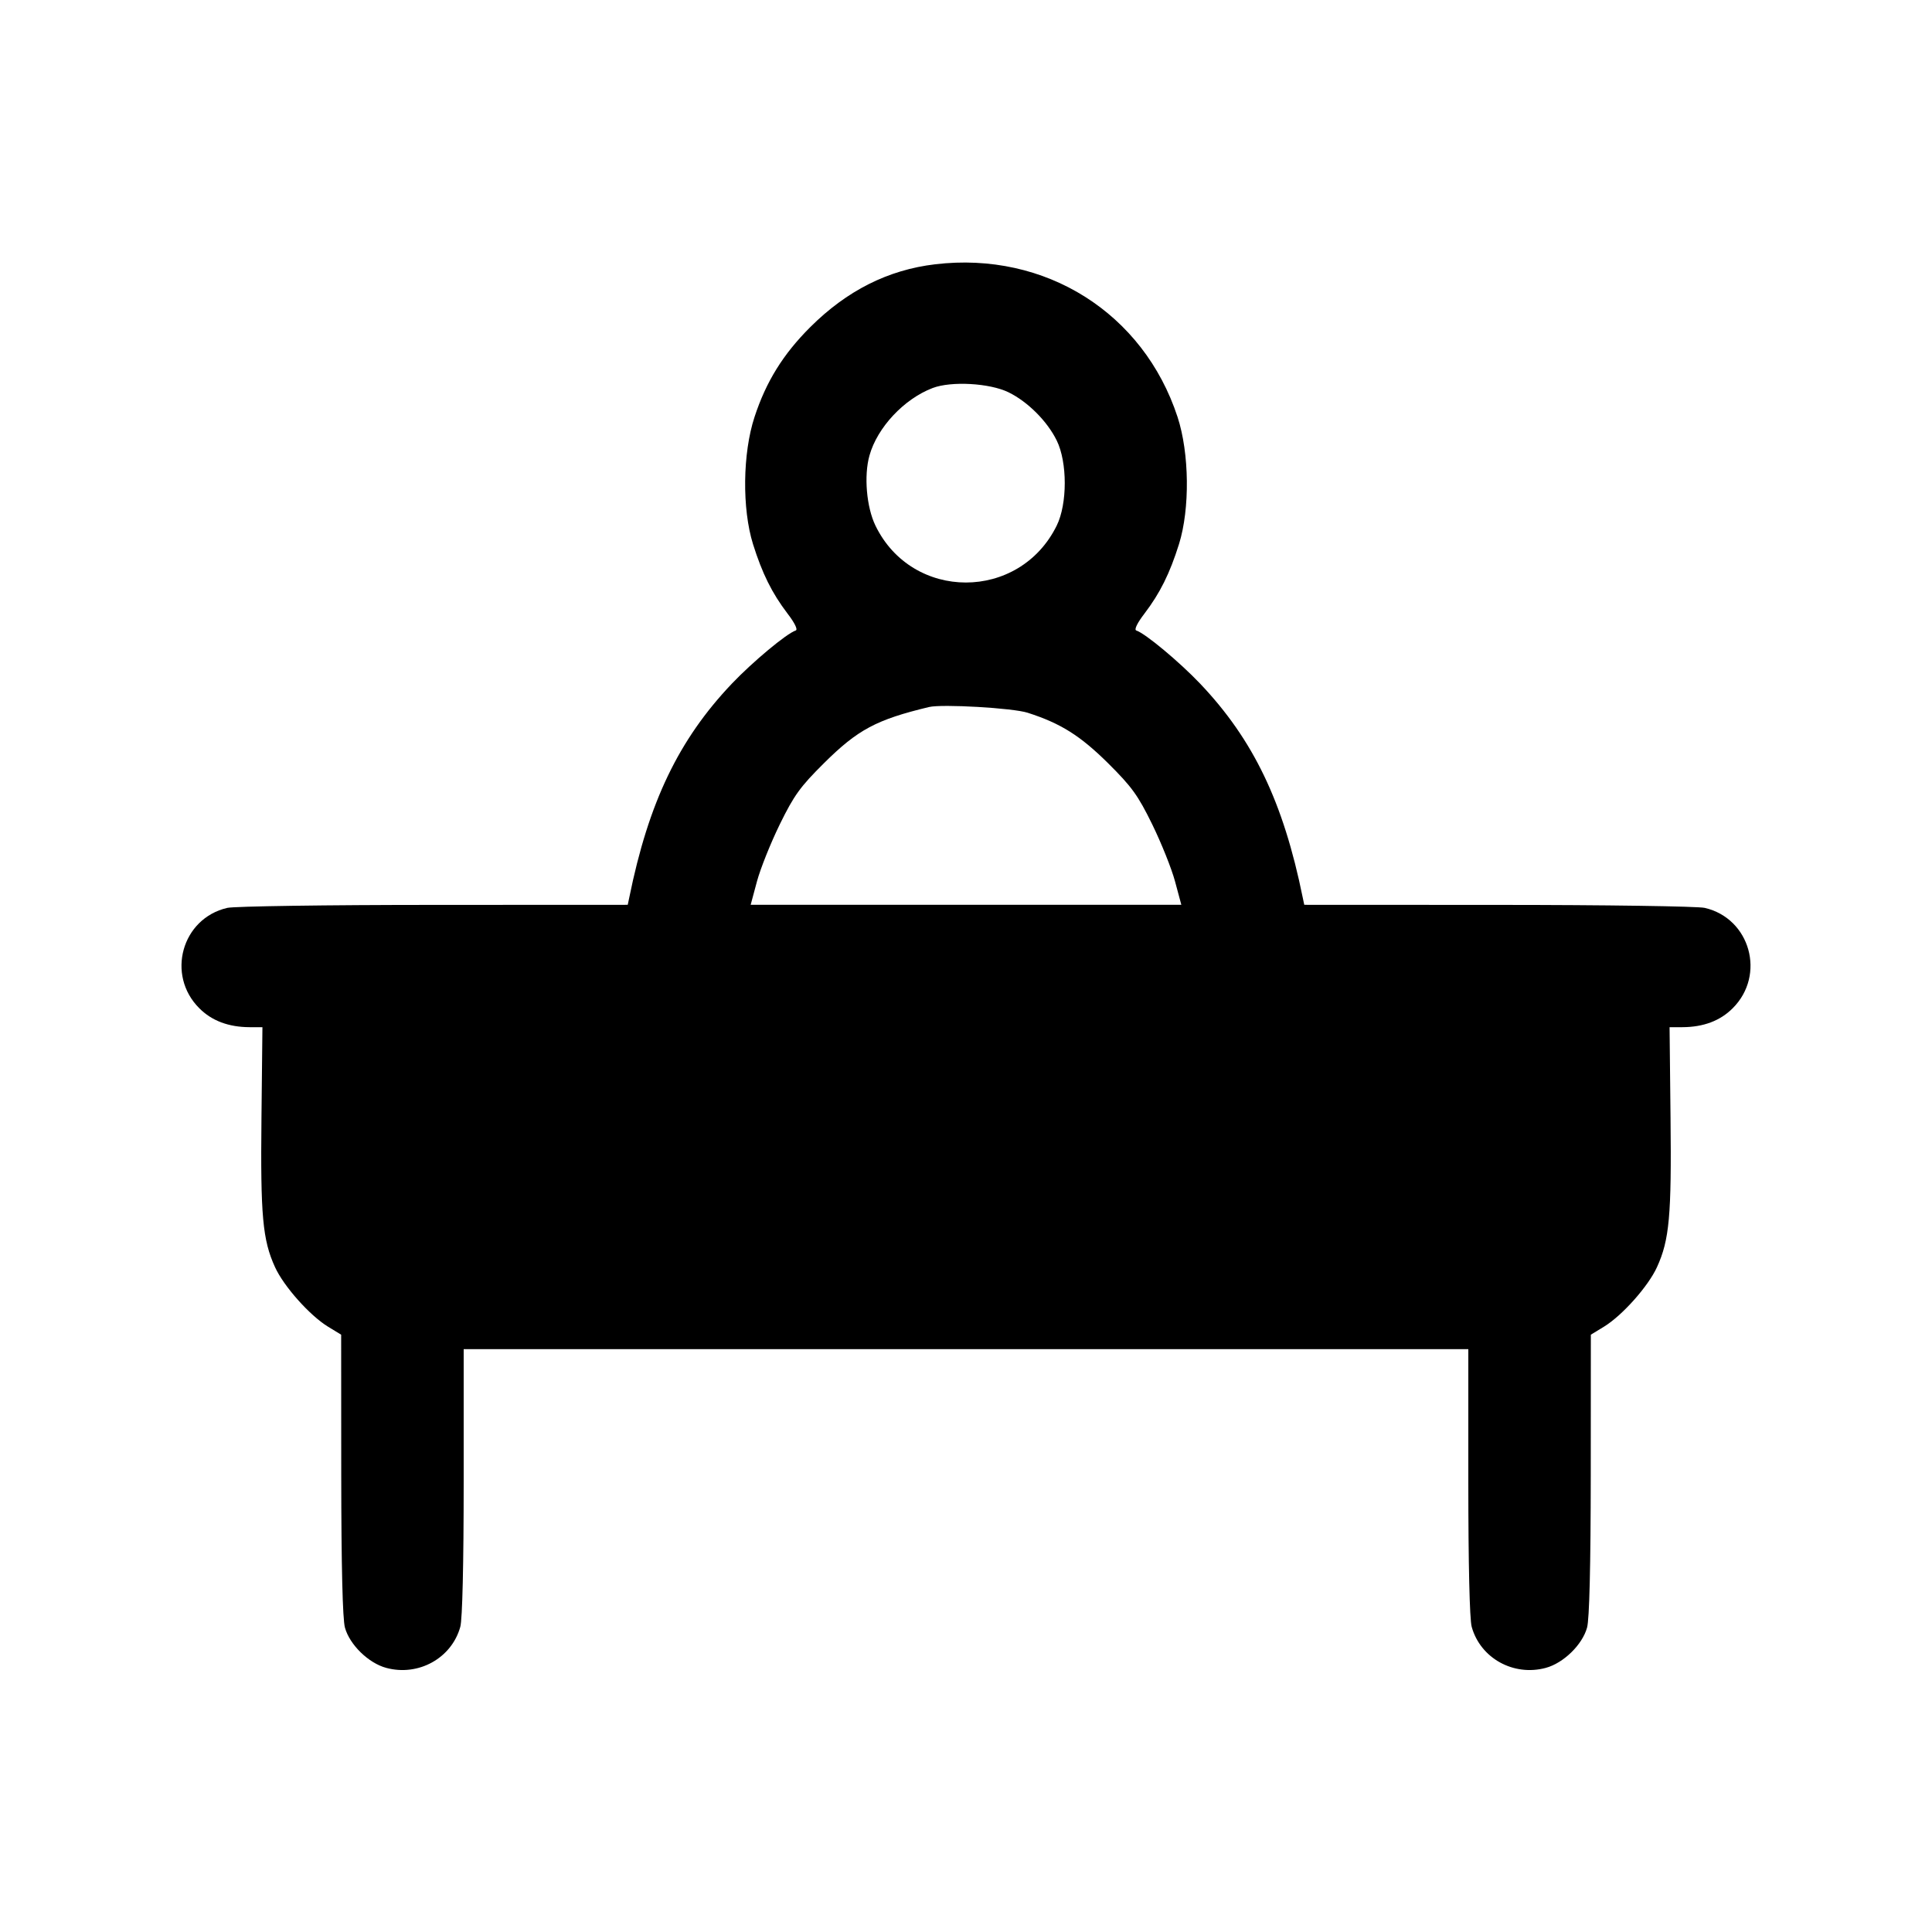<svg fill="none" xmlns="http://www.w3.org/2000/svg" viewBox="0 0 24 24"><path d="M11.617 3.283 C 11.032 3.352,10.519 3.611,10.065 4.064 C 9.729 4.399,9.517 4.740,9.373 5.180 C 9.225 5.630,9.217 6.319,9.354 6.759 C 9.469 7.125,9.589 7.367,9.783 7.622 C 9.873 7.739,9.913 7.822,9.885 7.832 C 9.772 7.869,9.350 8.221,9.091 8.493 C 8.430 9.189,8.057 9.967,7.817 11.150 L 7.798 11.240 5.389 11.241 C 4.064 11.241,2.909 11.258,2.823 11.278 C 2.258 11.409,2.062 12.111,2.475 12.524 C 2.631 12.681,2.840 12.759,3.100 12.760 L 3.260 12.760 3.248 13.890 C 3.235 15.100,3.262 15.403,3.416 15.740 C 3.524 15.978,3.847 16.341,4.074 16.480 L 4.238 16.580 4.239 18.320 C 4.240 19.463,4.256 20.115,4.285 20.219 C 4.344 20.432,4.578 20.660,4.798 20.719 C 5.198 20.827,5.610 20.599,5.718 20.209 C 5.744 20.118,5.760 19.422,5.760 18.410 L 5.760 16.760 12.000 16.760 L 18.240 16.760 18.240 18.410 C 18.240 19.422,18.256 20.118,18.282 20.209 C 18.390 20.599,18.802 20.827,19.202 20.719 C 19.422 20.660,19.656 20.432,19.715 20.219 C 19.744 20.115,19.760 19.463,19.761 18.320 L 19.762 16.580 19.926 16.480 C 20.153 16.341,20.476 15.978,20.584 15.740 C 20.738 15.403,20.765 15.100,20.752 13.890 L 20.740 12.760 20.900 12.760 C 21.160 12.759,21.369 12.681,21.525 12.524 C 21.938 12.111,21.742 11.409,21.177 11.278 C 21.091 11.258,19.936 11.241,18.611 11.241 L 16.202 11.240 16.183 11.150 C 15.943 9.967,15.570 9.189,14.909 8.493 C 14.650 8.221,14.228 7.869,14.115 7.832 C 14.087 7.822,14.127 7.739,14.217 7.622 C 14.411 7.367,14.531 7.125,14.646 6.759 C 14.783 6.319,14.775 5.630,14.628 5.180 C 14.204 3.887,12.986 3.120,11.617 3.283 M12.528 4.873 C 12.767 4.990,13.009 5.232,13.127 5.472 C 13.260 5.742,13.260 6.259,13.127 6.529 C 12.663 7.472,11.332 7.472,10.875 6.529 C 10.764 6.300,10.730 5.909,10.801 5.658 C 10.898 5.310,11.231 4.955,11.586 4.820 C 11.818 4.732,12.294 4.759,12.528 4.873 M12.766 8.854 C 13.177 8.986,13.418 9.138,13.764 9.480 C 14.060 9.774,14.136 9.879,14.313 10.240 C 14.426 10.471,14.554 10.790,14.597 10.950 L 14.675 11.240 12.000 11.240 L 9.325 11.240 9.403 10.950 C 9.446 10.790,9.574 10.471,9.687 10.240 C 9.864 9.879,9.940 9.774,10.236 9.480 C 10.656 9.063,10.887 8.940,11.540 8.783 C 11.702 8.744,12.584 8.795,12.766 8.854 " stroke="none" fill-rule="evenodd" fill="currentColor"/></svg>